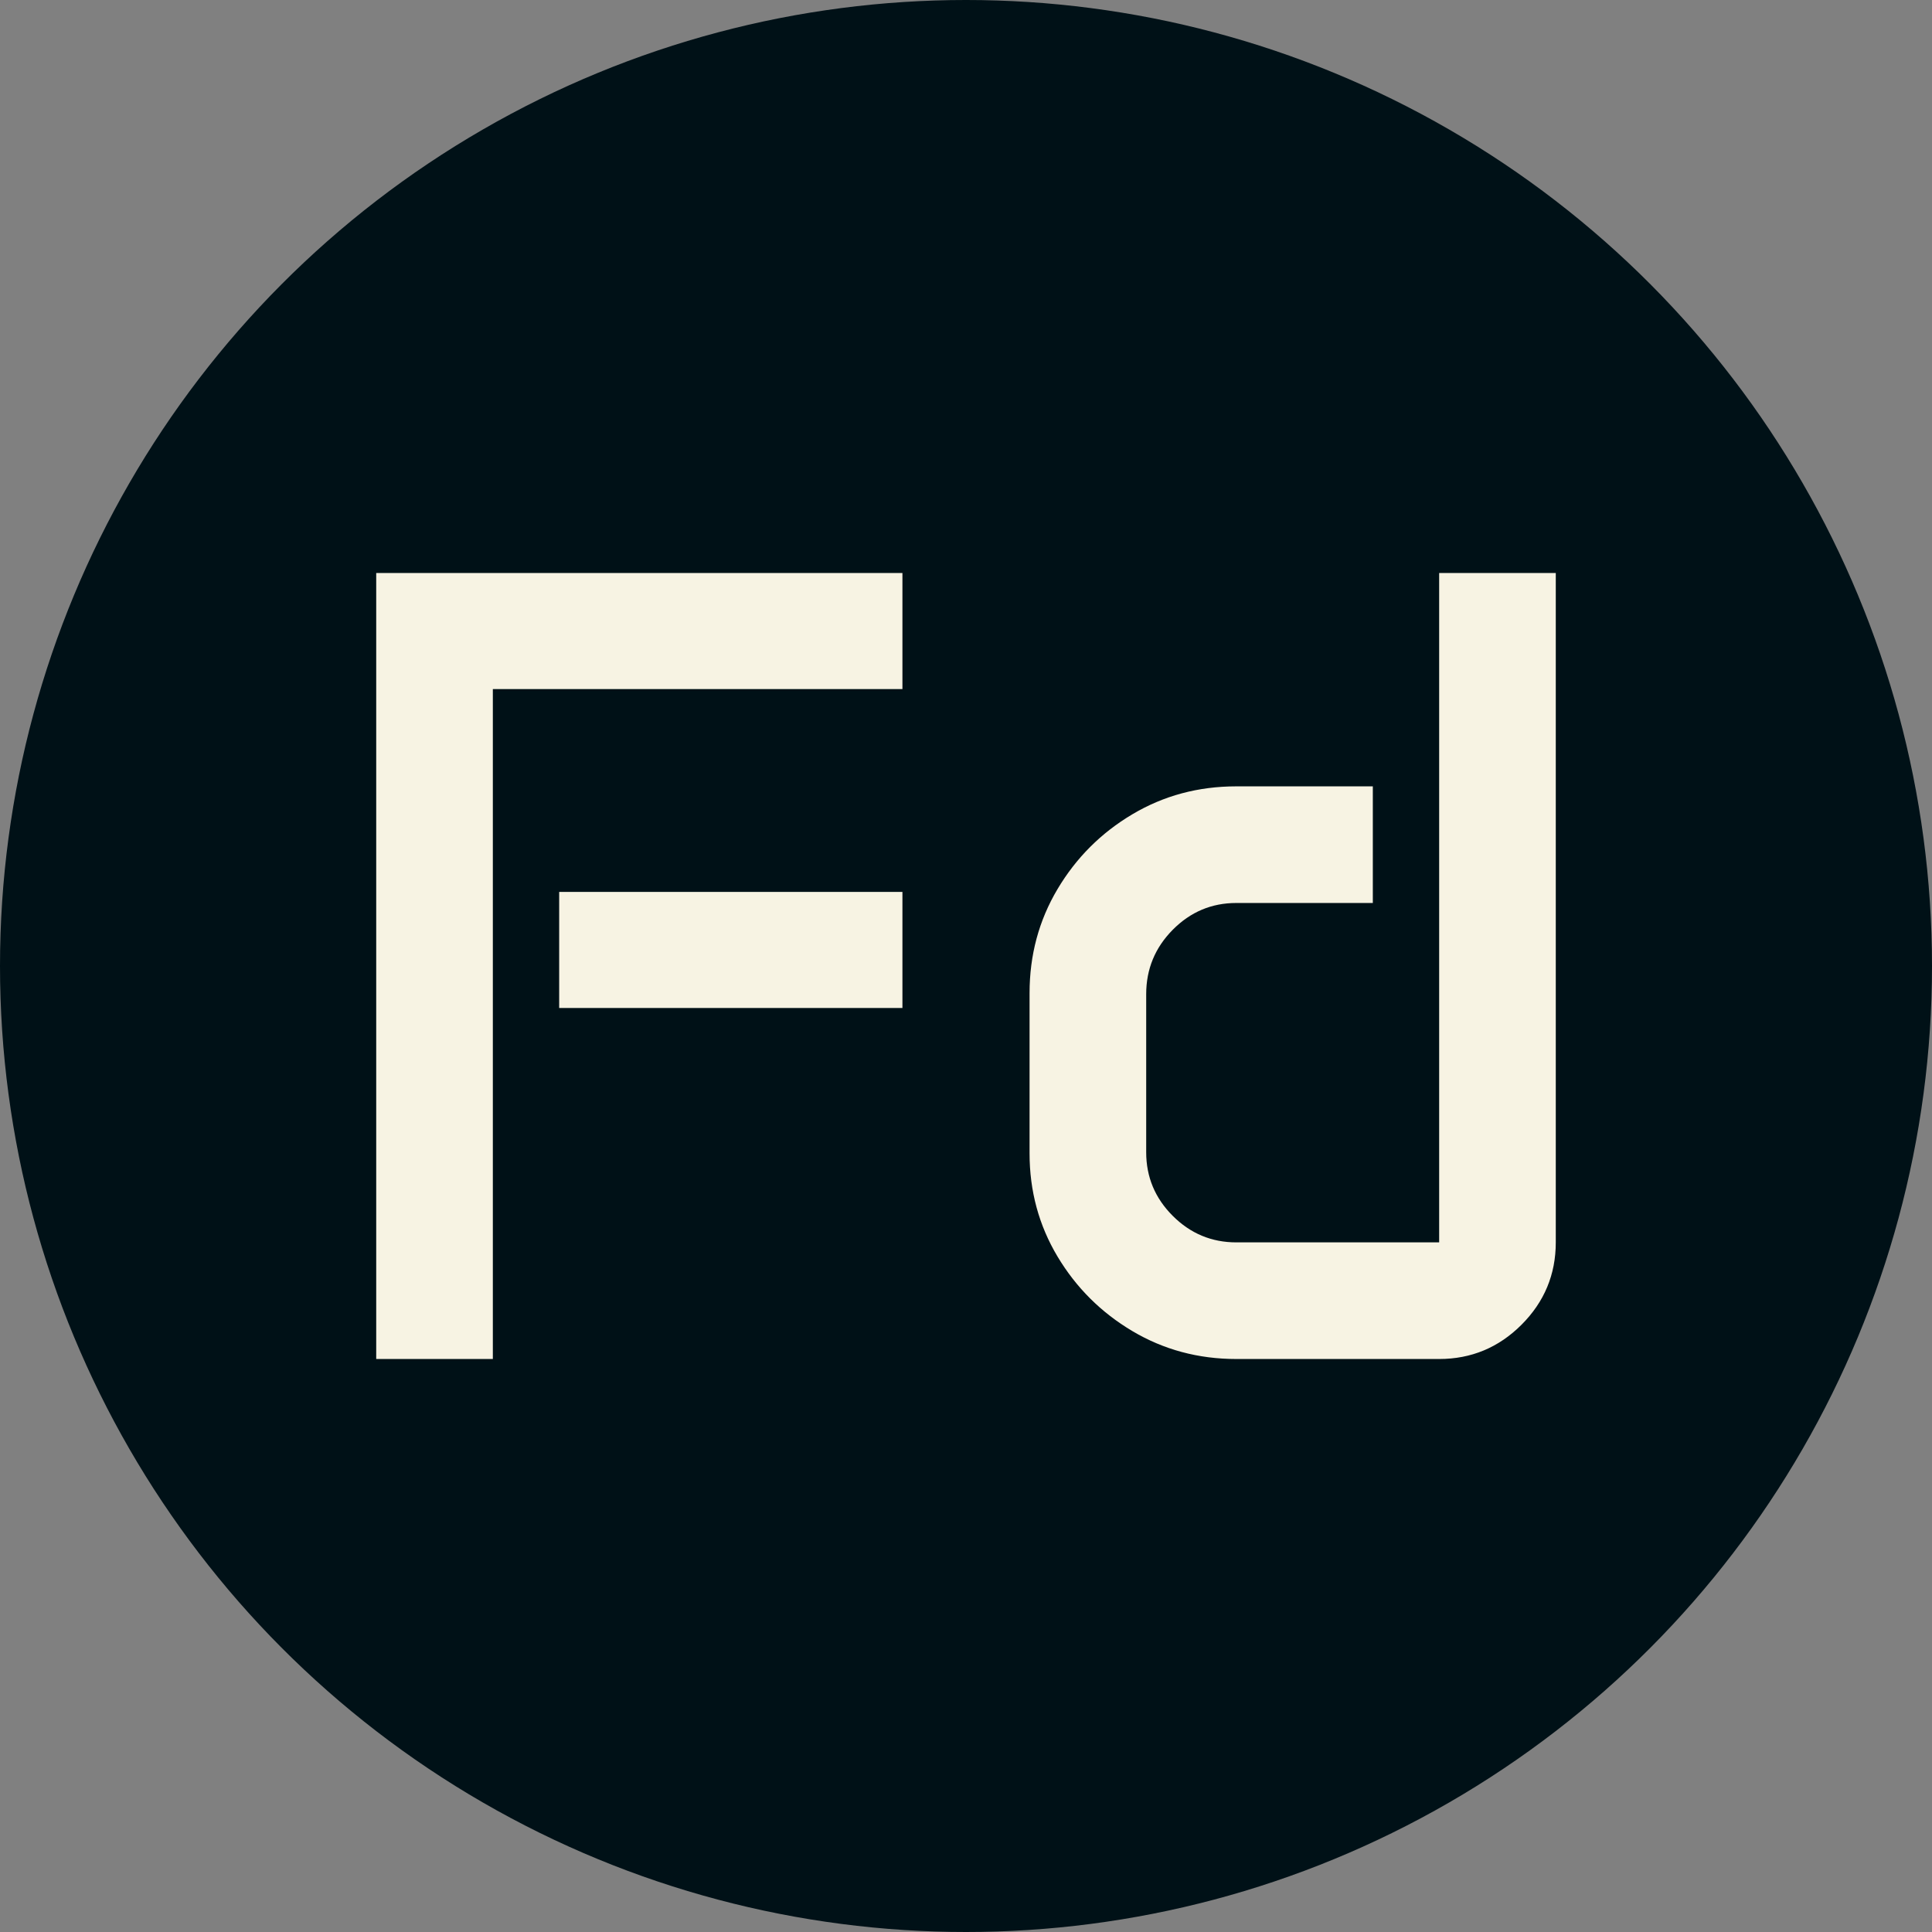 <svg xmlns="http://www.w3.org/2000/svg" viewBox="0 0 512 512"><rect x="0" y="0" width="512" height="512" fill="#808080" stroke="none"/><circle cx="256" cy="256" r="256" fill="#001117"/><path d="M20.508 0L20.508-208.301L159.961-208.301L159.961-177.539L51.416-177.539L51.416 0L20.508 0ZM68.994-93.018L68.994-123.779L159.961-123.779L159.961-93.018L68.994-93.018ZM193.652-54.492L193.652-96.973Q193.652-112.061 201.050-124.512Q208.447-136.963 220.898-144.360Q233.350-151.758 248.438-151.758L248.438-151.758L284.619-151.758L284.619-120.850L248.438-120.850Q238.623-120.850 231.592-113.745Q224.561-106.641 224.561-96.680L224.561-96.680L224.561-54.785Q224.561-44.971 231.592-37.939Q238.623-30.908 248.438-30.908L248.438-30.908L302.197-30.908L302.197-208.301L333.105-208.301L333.105-30.908Q333.105-18.164 324.023-9.082Q314.941 0 302.197 0L302.197 0L248.438 0Q233.350 0 220.898-7.397Q208.447-14.795 201.050-27.173Q193.652-39.551 193.652-54.492L193.652-54.492Z" fill="#f7f3e3" transform="translate(79.193, 360.15)"/></svg>